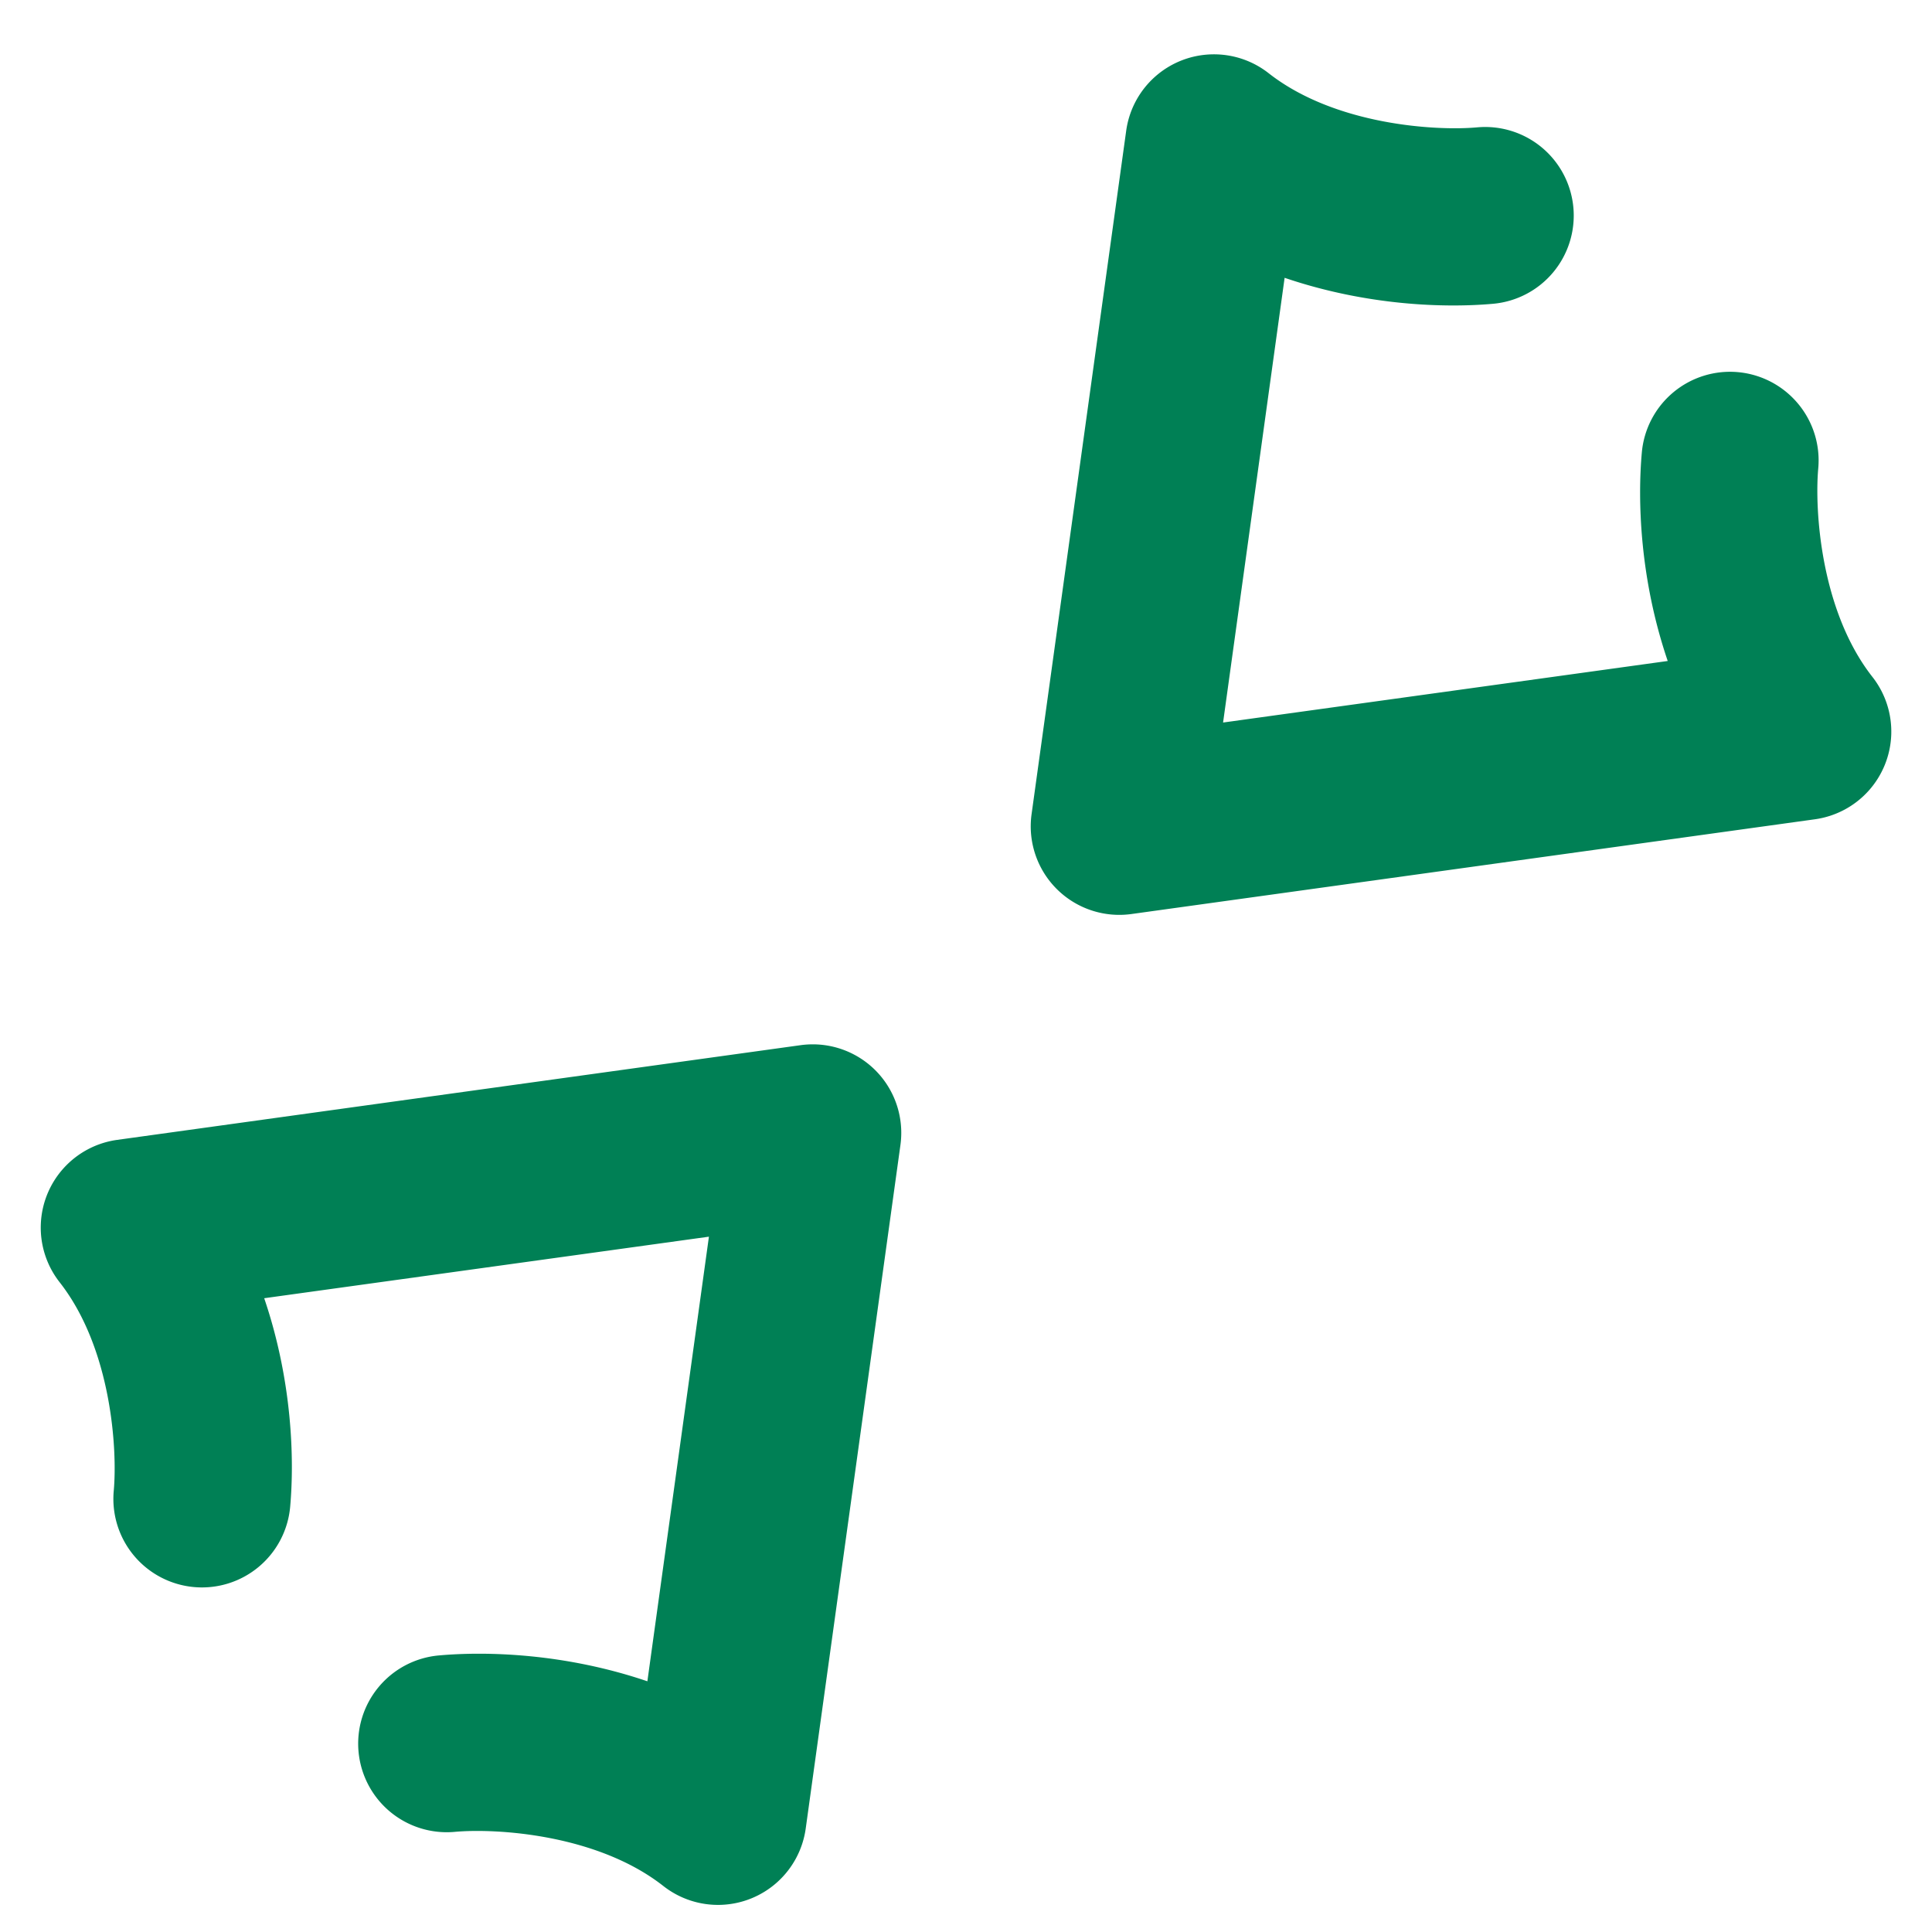 <svg xmlns="http://www.w3.org/2000/svg" width="48" height="48">
	<path d="M 30.127 1.35 A 2.2 2.2 0 0 0 27.98 3.248 L 25.629 20.229 A 2.2 2.2 0 0 0 28.109 22.709 L 45.09 20.355 A 2.2 2.2 0 0 0 46.52 16.818 C 45.228 15.172 45.081 12.66 45.174 11.637 A 2.2 2.2 0 0 0 44.514 9.859 A 2.2 2.2 0 0 0 43.182 9.246 A 2.2 2.2 0 0 0 40.791 11.24 C 40.684 12.427 40.737 14.373 41.434 16.422 L 30.387 17.951 L 31.916 6.902 C 33.965 7.599 35.911 7.654 37.098 7.547 A 2.2 2.2 0 0 0 39.09 5.156 A 2.2 2.2 0 0 0 36.701 3.164 C 35.678 3.257 33.164 3.11 31.518 1.818 A 2.2 2.2 0 0 0 30.127 1.35 z M 20.139 25.947 A 2.2 2.2 0 0 0 19.891 25.967 L 2.91 28.32 A 2.2 2.2 0 0 0 1.48 31.855 C 2.772 33.501 2.919 36.016 2.826 37.039 A 2.2 2.2 0 0 0 4.818 39.43 A 2.2 2.2 0 0 0 7.209 37.436 C 7.316 36.249 7.261 34.303 6.564 32.254 L 17.613 30.725 L 16.084 41.771 C 14.035 41.075 12.089 41.022 10.902 41.129 A 2.2 2.2 0 0 0 8.908 43.52 A 2.2 2.2 0 0 0 11.299 45.512 C 12.322 45.419 14.835 45.566 16.48 46.857 A 2.2 2.2 0 0 0 20.018 45.428 L 22.371 28.447 A 2.2 2.2 0 0 0 21.809 26.654 A 2.2 2.2 0 0 0 20.139 25.947 z " fill="#008055"/>
</svg>
